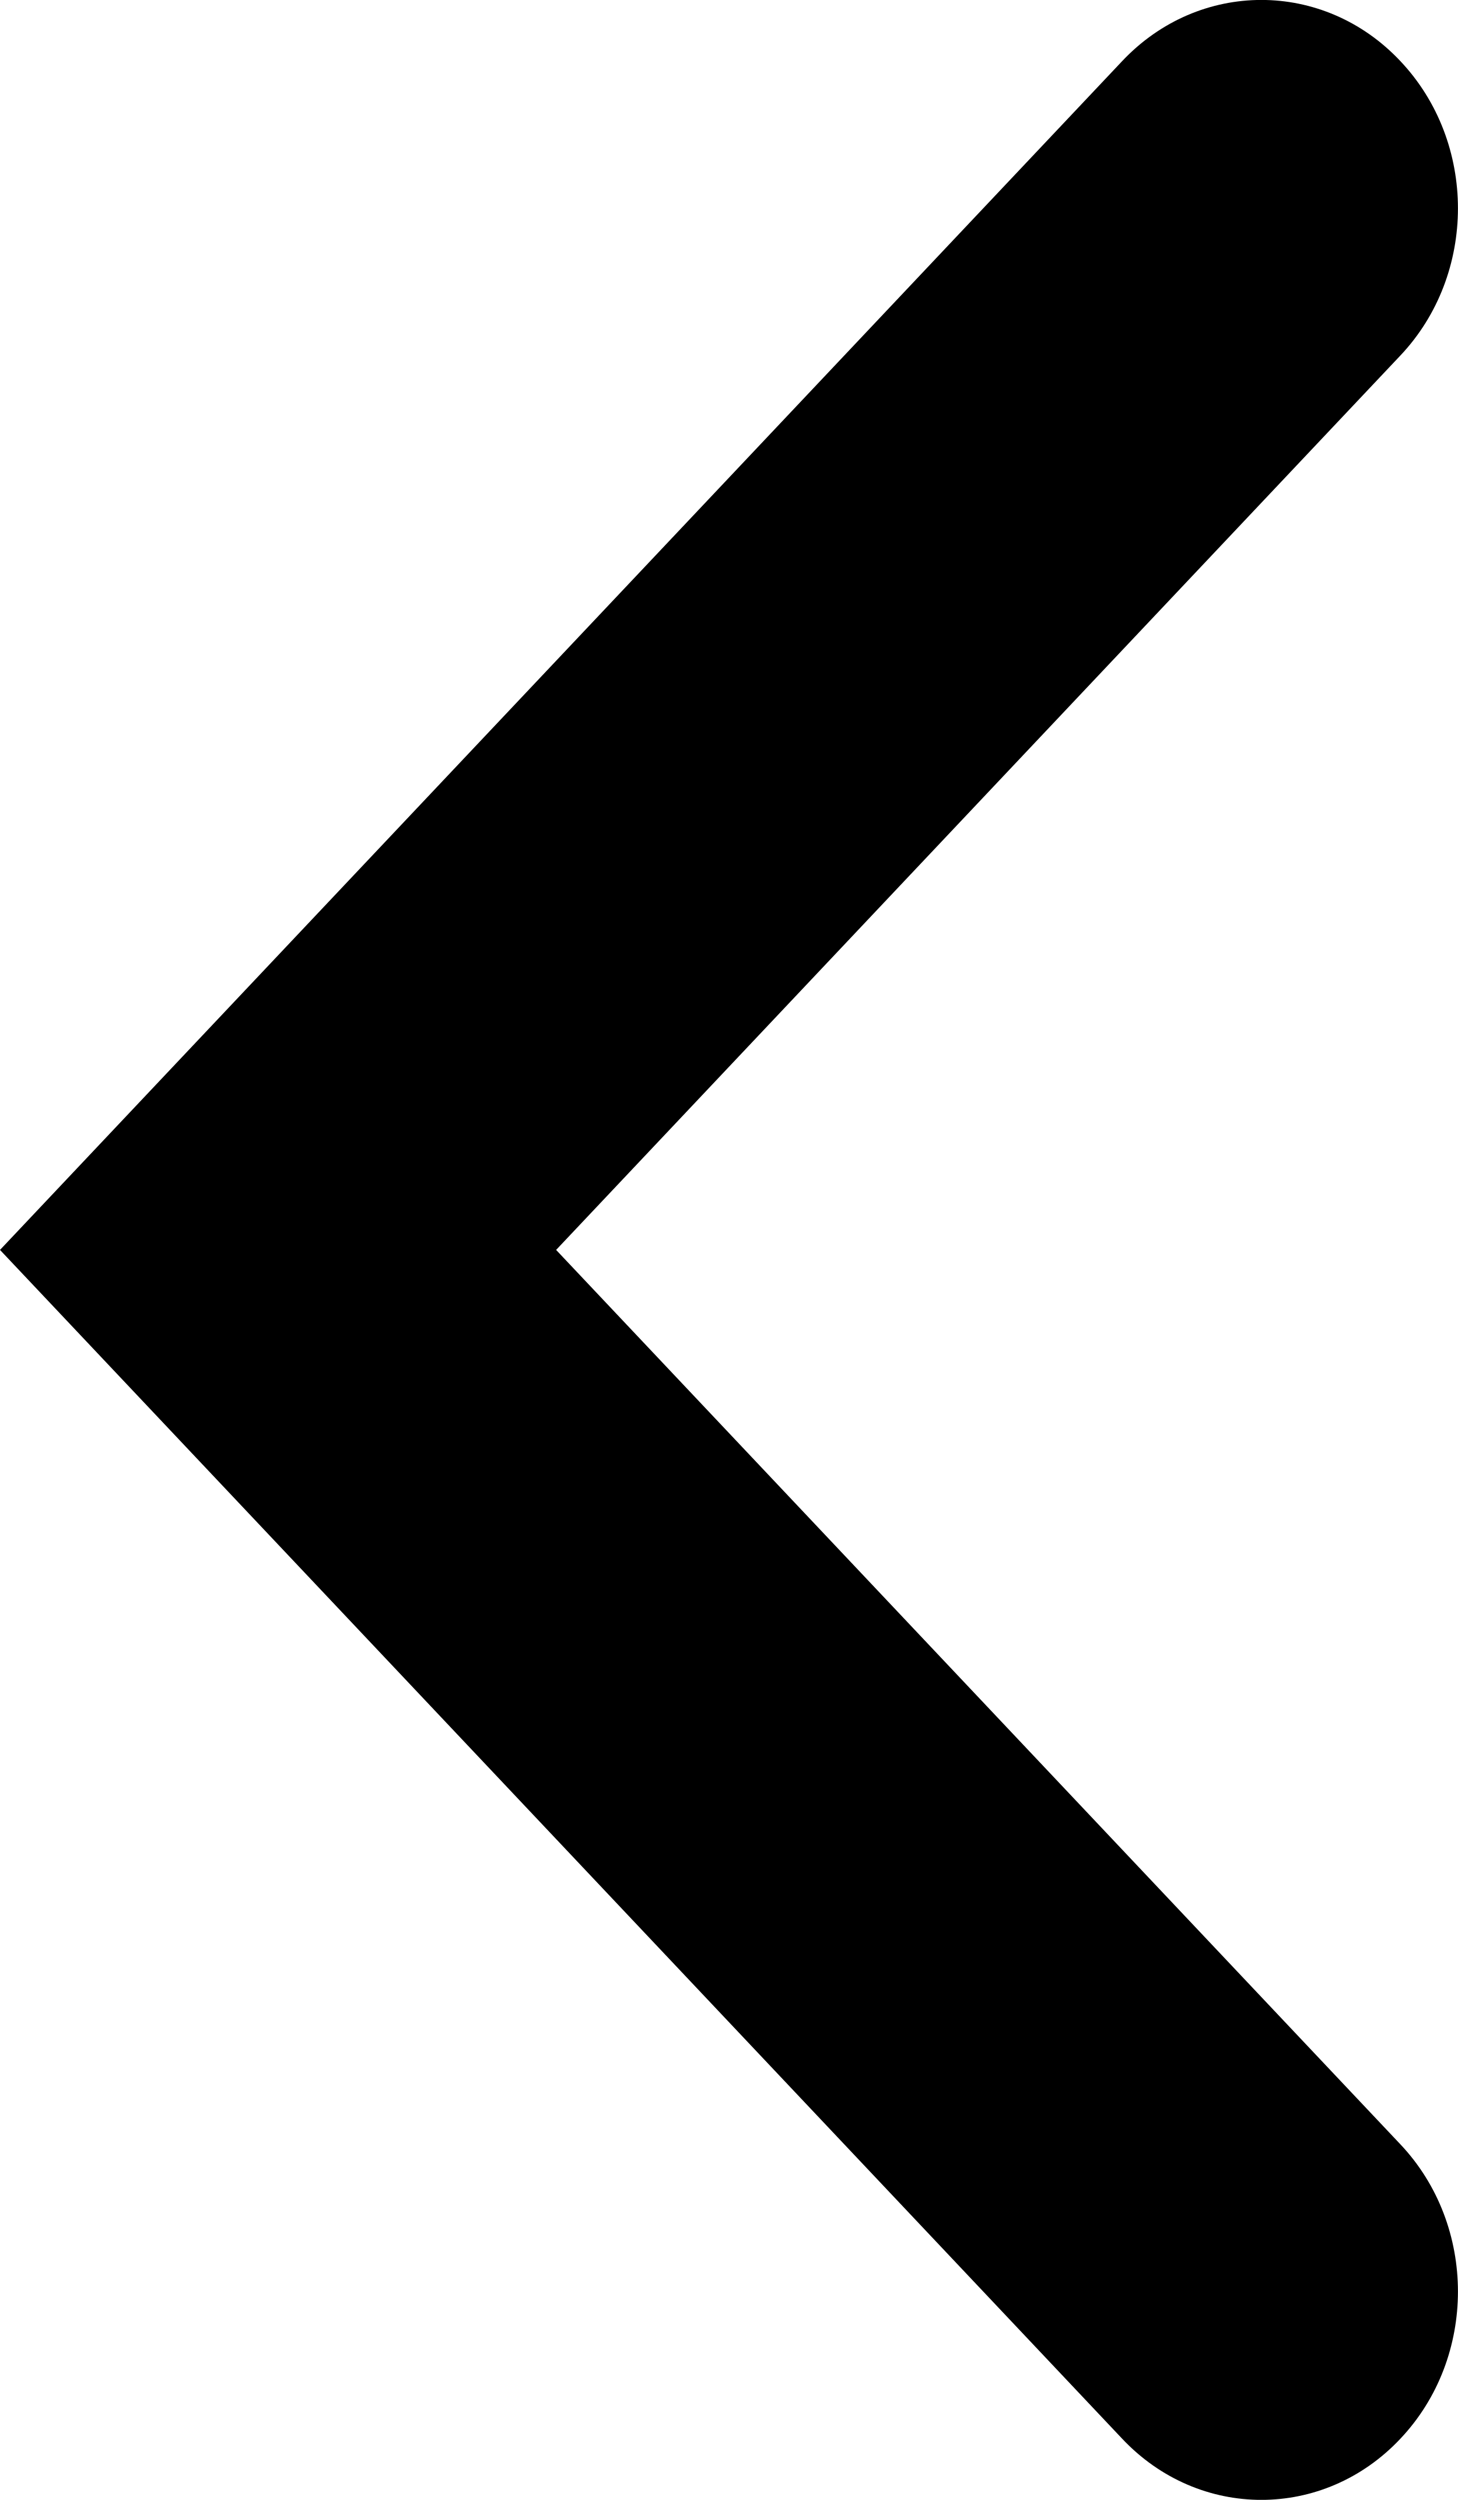 <svg width="7" height="12" viewBox="0 0 7 12" fill="none" xmlns="http://www.w3.org/2000/svg">
<path fill-rule="evenodd" clip-rule="evenodd" d="M6.723 0.293C7.092 0.683 7.092 1.317 6.723 1.707L2.67 6L6.723 10.293C7.092 10.683 7.092 11.317 6.723 11.707C6.355 12.098 5.757 12.098 5.388 11.707L0 6L5.388 0.293C5.757 -0.098 6.355 -0.098 6.723 0.293Z" fill="black"/>
</svg>

